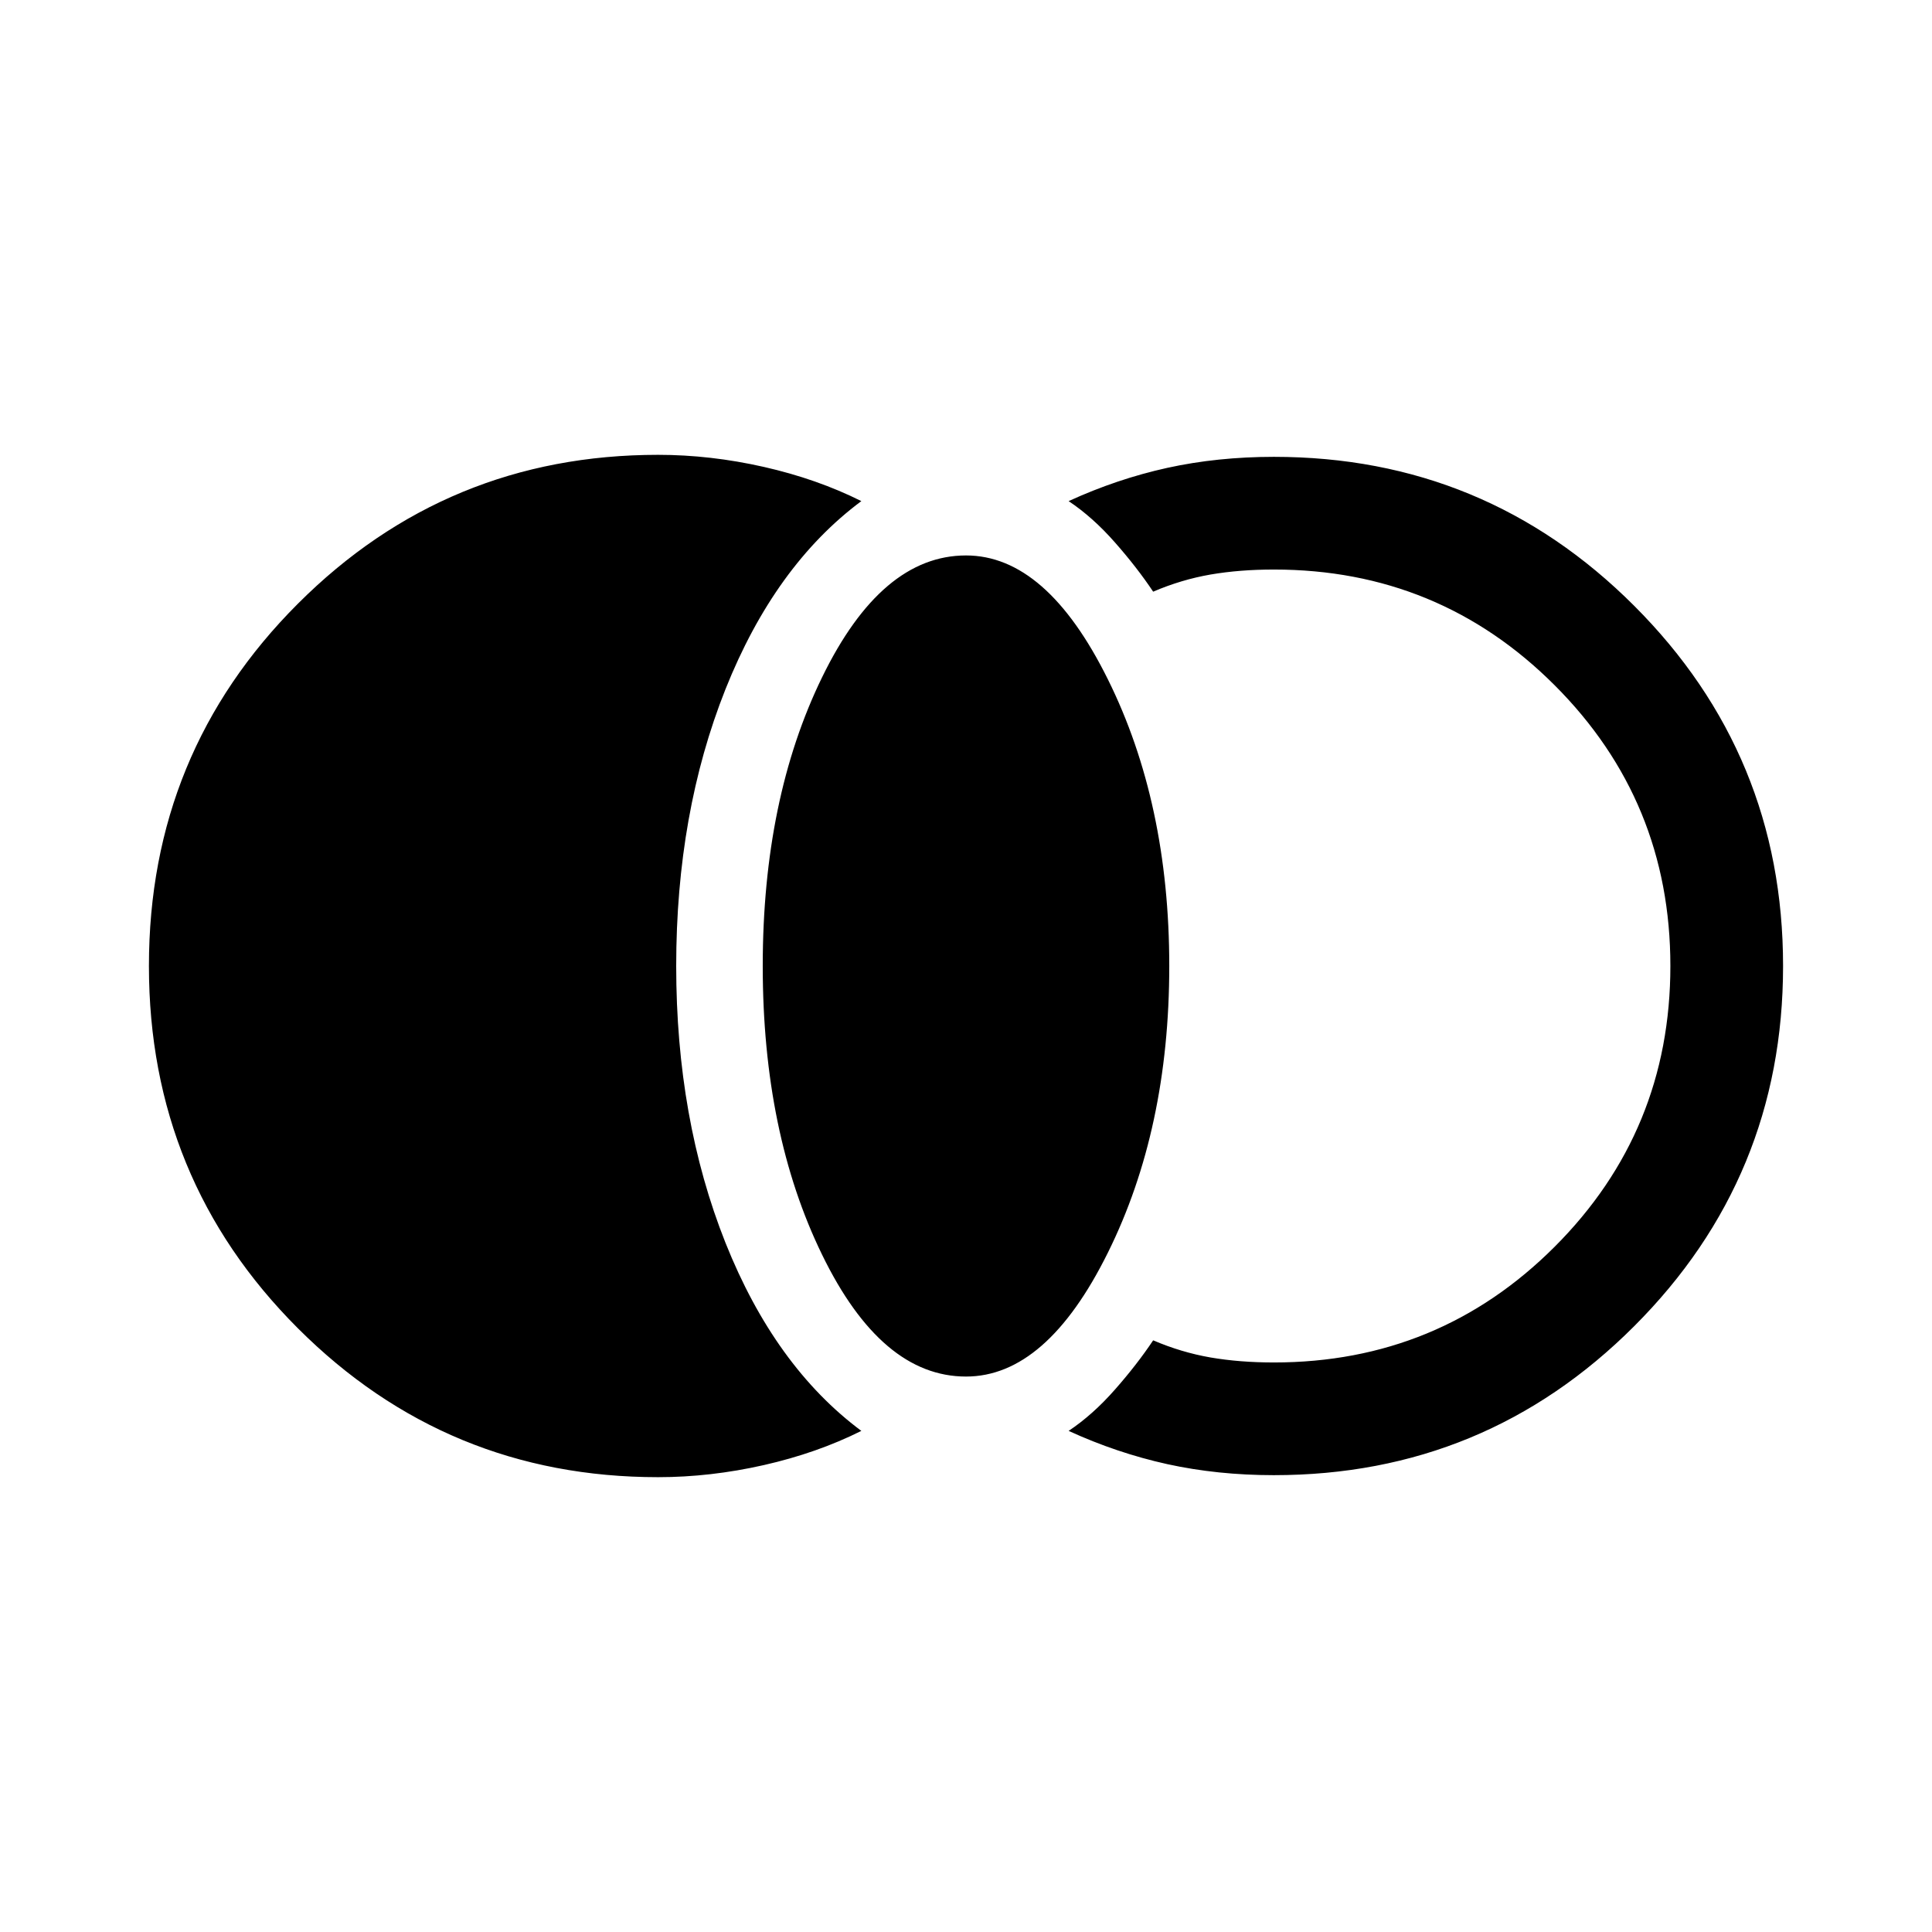 <svg xmlns="http://www.w3.org/2000/svg" height="24" width="24"><path d="M8.175 18.35q-2.625 0-4.475-1.85-1.85-1.85-1.85-4.5T3.7 7.5q1.85-1.85 4.475-1.85.65 0 1.313.15.662.15 1.212.425-1.075.8-1.688 2.337Q8.4 10.1 8.4 12q0 1.9.612 3.438.613 1.537 1.688 2.337-.55.275-1.212.425-.663.15-1.313.15ZM12 17.1q-1.05 0-1.787-1.512-.738-1.513-.738-3.588t.738-3.588Q10.95 6.9 12 6.9q1 0 1.762 1.538.763 1.537.763 3.562t-.763 3.562Q13 17.1 12 17.1Zm3.825 1.225q-.7 0-1.325-.137-.625-.138-1.225-.413.3-.2.575-.513.275-.312.475-.612.35.15.713.213.362.062.787.062 2.05 0 3.487-1.437Q20.75 14.05 20.75 12t-1.438-3.488q-1.437-1.437-3.487-1.437-.425 0-.787.062-.363.063-.713.213-.2-.3-.475-.612-.275-.313-.575-.513.6-.275 1.225-.413.625-.137 1.325-.137 2.625 0 4.475 1.85 1.85 1.85 1.85 4.475 0 2.625-1.85 4.475-1.85 1.85-4.475 1.85Z"/></svg>